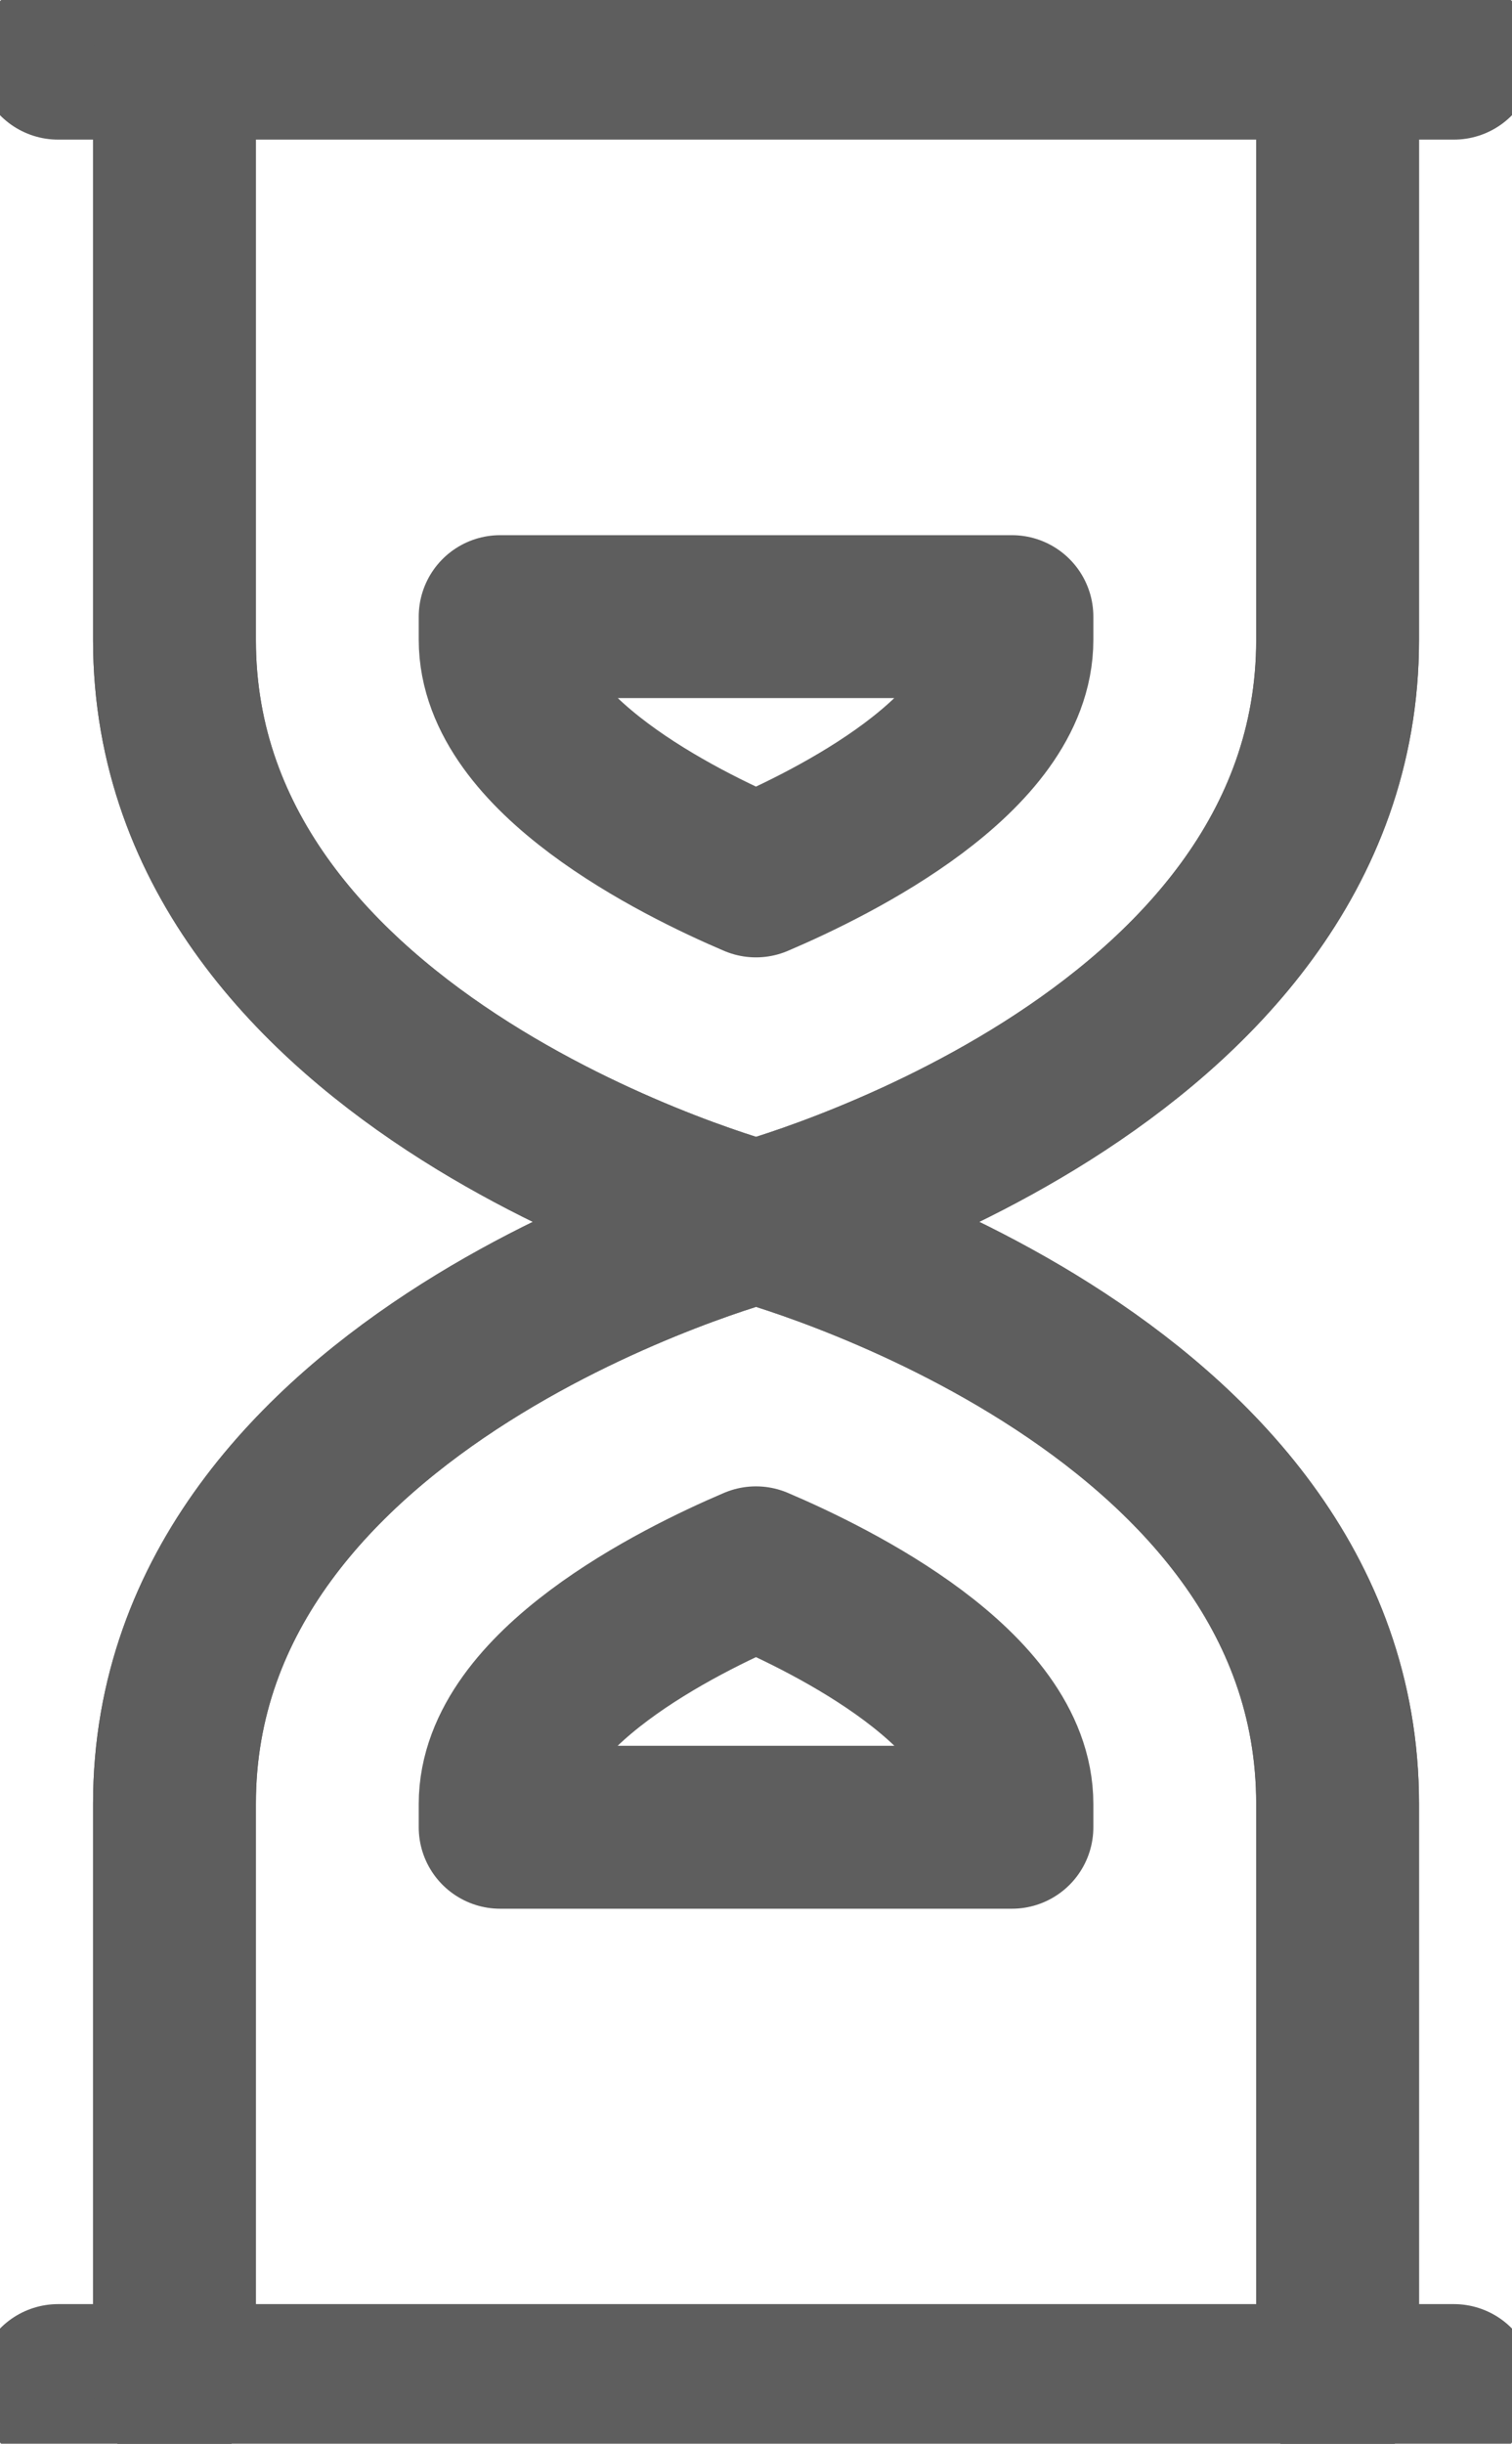 <svg id="Timer_Icon" data-name="Timer Icon" xmlns="http://www.w3.org/2000/svg" width="18.571" height="30"><defs><clipPath id="clip-path"><path id="Rectangle_13" data-name="Rectangle 13" class="cls-1" d="M0 0h18.571v30H0z"/></clipPath><style>.cls-1,.cls-3{fill:none;stroke:#5e5e5e;stroke-linecap:round;stroke-linejoin:round;stroke-width:2px}.cls-3{stroke-miterlimit:10}</style></defs><g id="Group_7" data-name="Group 7" style="clip-path:url(#clip-path)"><path id="Path_15" data-name="Path 15" class="cls-1" d="M7.5 31.071v-7.142c0-5.243 7.143-7.143 7.143-7.143s7.143-1.9 7.143-7.143V2.5" transform="translate(-5.357 -1.786)"/><path id="Path_16" data-name="Path 16" class="cls-3" d="M7.5 2.5v7.143c0 5.243 7.143 7.143 7.143 7.143s7.143 1.9 7.143 7.143v7.143" transform="translate(-5.357 -1.786)"/><path id="Line_3" data-name="Line 3" class="cls-1" transform="translate(.714 .714)" d="M0 0h17.143"/><path id="Line_4" data-name="Line 4" class="cls-1" transform="translate(.714 29.286)" d="M0 0h17.143"/><path id="Path_17" data-name="Path 17" class="cls-1" d="M24.642 29.683c-.957-.408-3.142-1.494-3.142-2.9V26.5h6.286v.285c0 1.404-2.186 2.49-3.144 2.898Z" transform="translate(-15.357 -18.93)"/><path id="Path_18" data-name="Path 18" class="cls-1" d="M24.642 67.363c-.957.408-3.142 1.494-3.142 2.9v.285h6.286v-.285c0-1.406-2.186-2.492-3.144-2.9Z" transform="translate(-15.357 -48.116)"/><path id="Path_19" data-name="Path 19" class="cls-3" d="M21.786 66.786v-7.143c0-5.243-7.143-7.143-7.143-7.143S7.5 54.4 7.5 59.643v7.143" transform="translate(-5.357 -37.5)"/><path id="Path_20" data-name="Path 20" class="cls-3" d="M7.5 2.5v7.143c0 5.243 7.143 7.143 7.143 7.143s7.143-1.9 7.143-7.143V2.5" transform="translate(-5.357 -1.786)"/></g></svg>